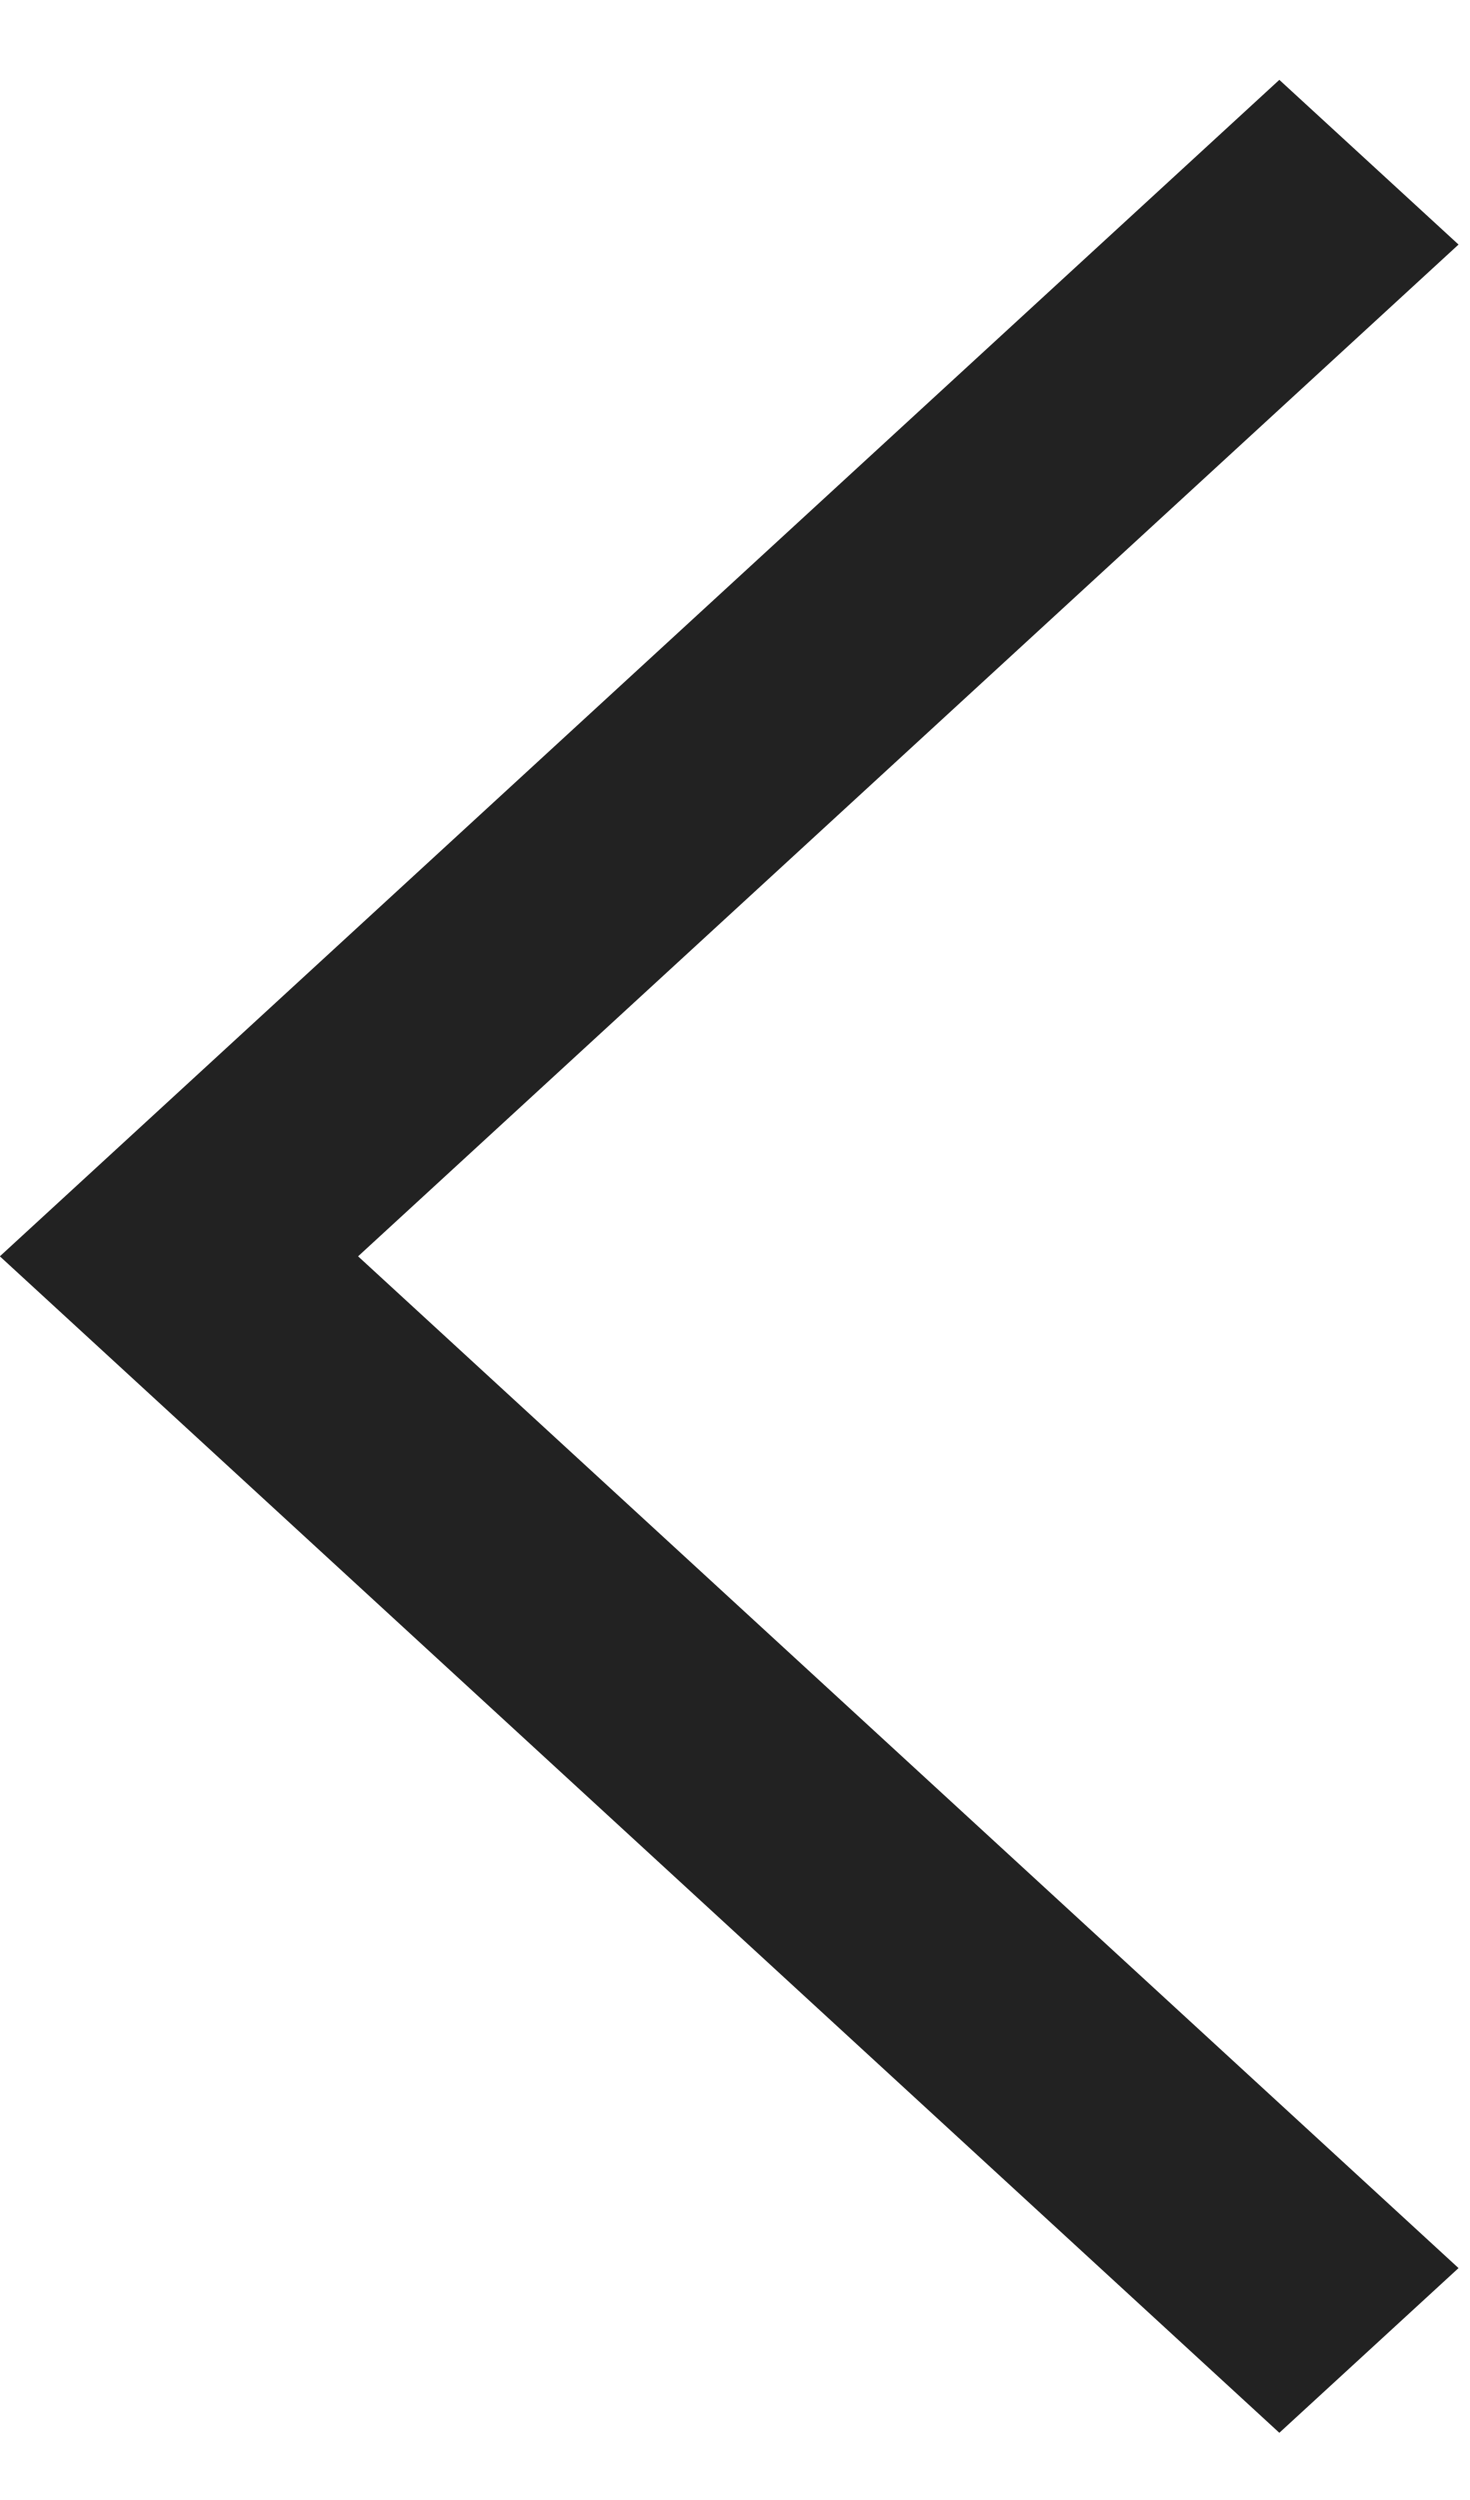 <svg width="10" height="17" viewBox="0 0 10 17" fill="none" xmlns="http://www.w3.org/2000/svg">
<path id="Vector" d="M-0.001 8.543L8.703 16.543L9.922 15.423L2.436 8.543L9.922 1.663L8.703 0.543L-0.001 8.543Z" fill="#222222"/>
</svg>
